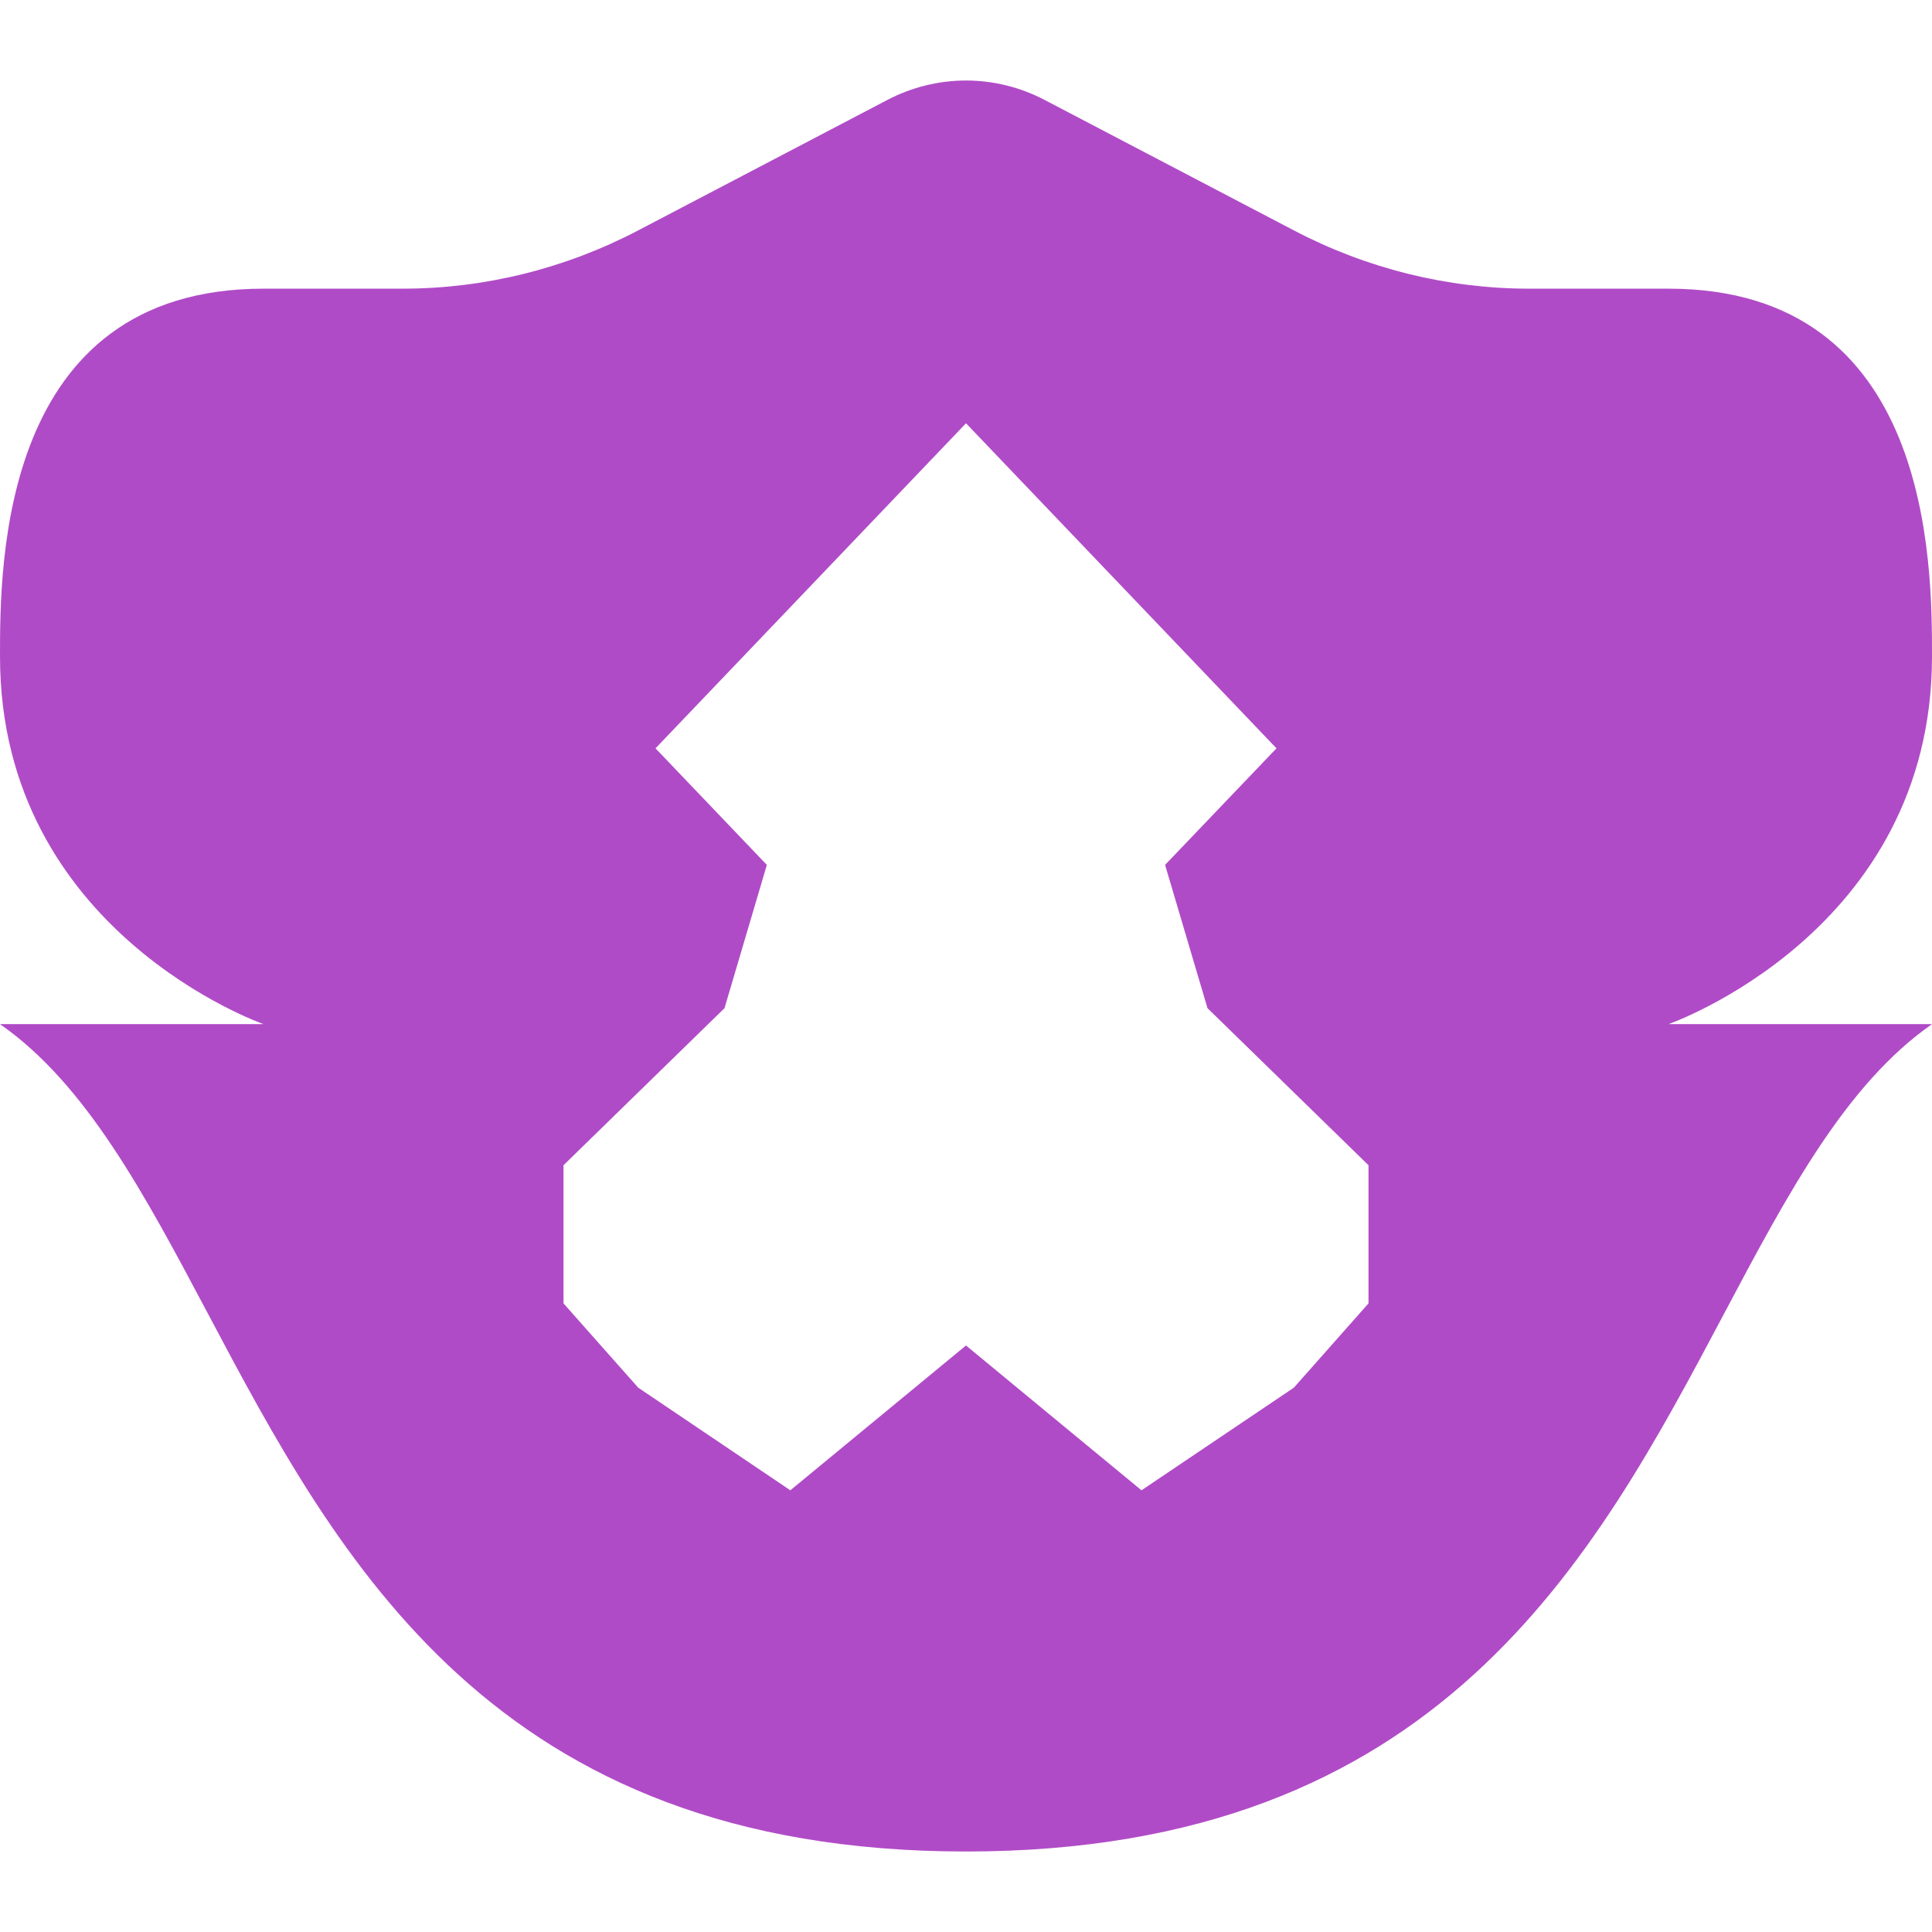 <svg width="24" height="24" viewBox="0 0 24 24" fill="none" xmlns="http://www.w3.org/2000/svg">
<path fill-rule="evenodd" clip-rule="evenodd" d="M20.727 3.586C24 3.586 24 7.012 24 8.154C24 11.58 20.727 12.722 20.727 12.722H24C22.93 13.469 22.209 14.826 21.419 16.315C19.794 19.38 17.873 23 12 23C6.127 23 4.206 19.38 2.581 16.315C1.791 14.826 1.07 13.469 0 12.722H3.273C3.273 12.722 0 11.58 0 8.154C0 7.012 0 3.586 3.273 3.586H5C6.016 3.586 7.019 3.338 7.928 2.862L11.024 1.241C11.639 0.92 12.361 0.92 12.976 1.241L16.073 2.862C16.981 3.338 17.983 3.586 19 3.586H20.727ZM15.857 9.296L12 5.258L8.143 9.296L9.526 10.744L9 12.524L7 14.475V16.191L7.928 17.238L9.818 18.513L12 16.714L13.09 17.614L14.18 18.513L16.073 17.238L17 16.191V14.475L15 12.524L14.473 10.744L15.857 9.296Z" fill="#B04BC7"/>
</svg>
